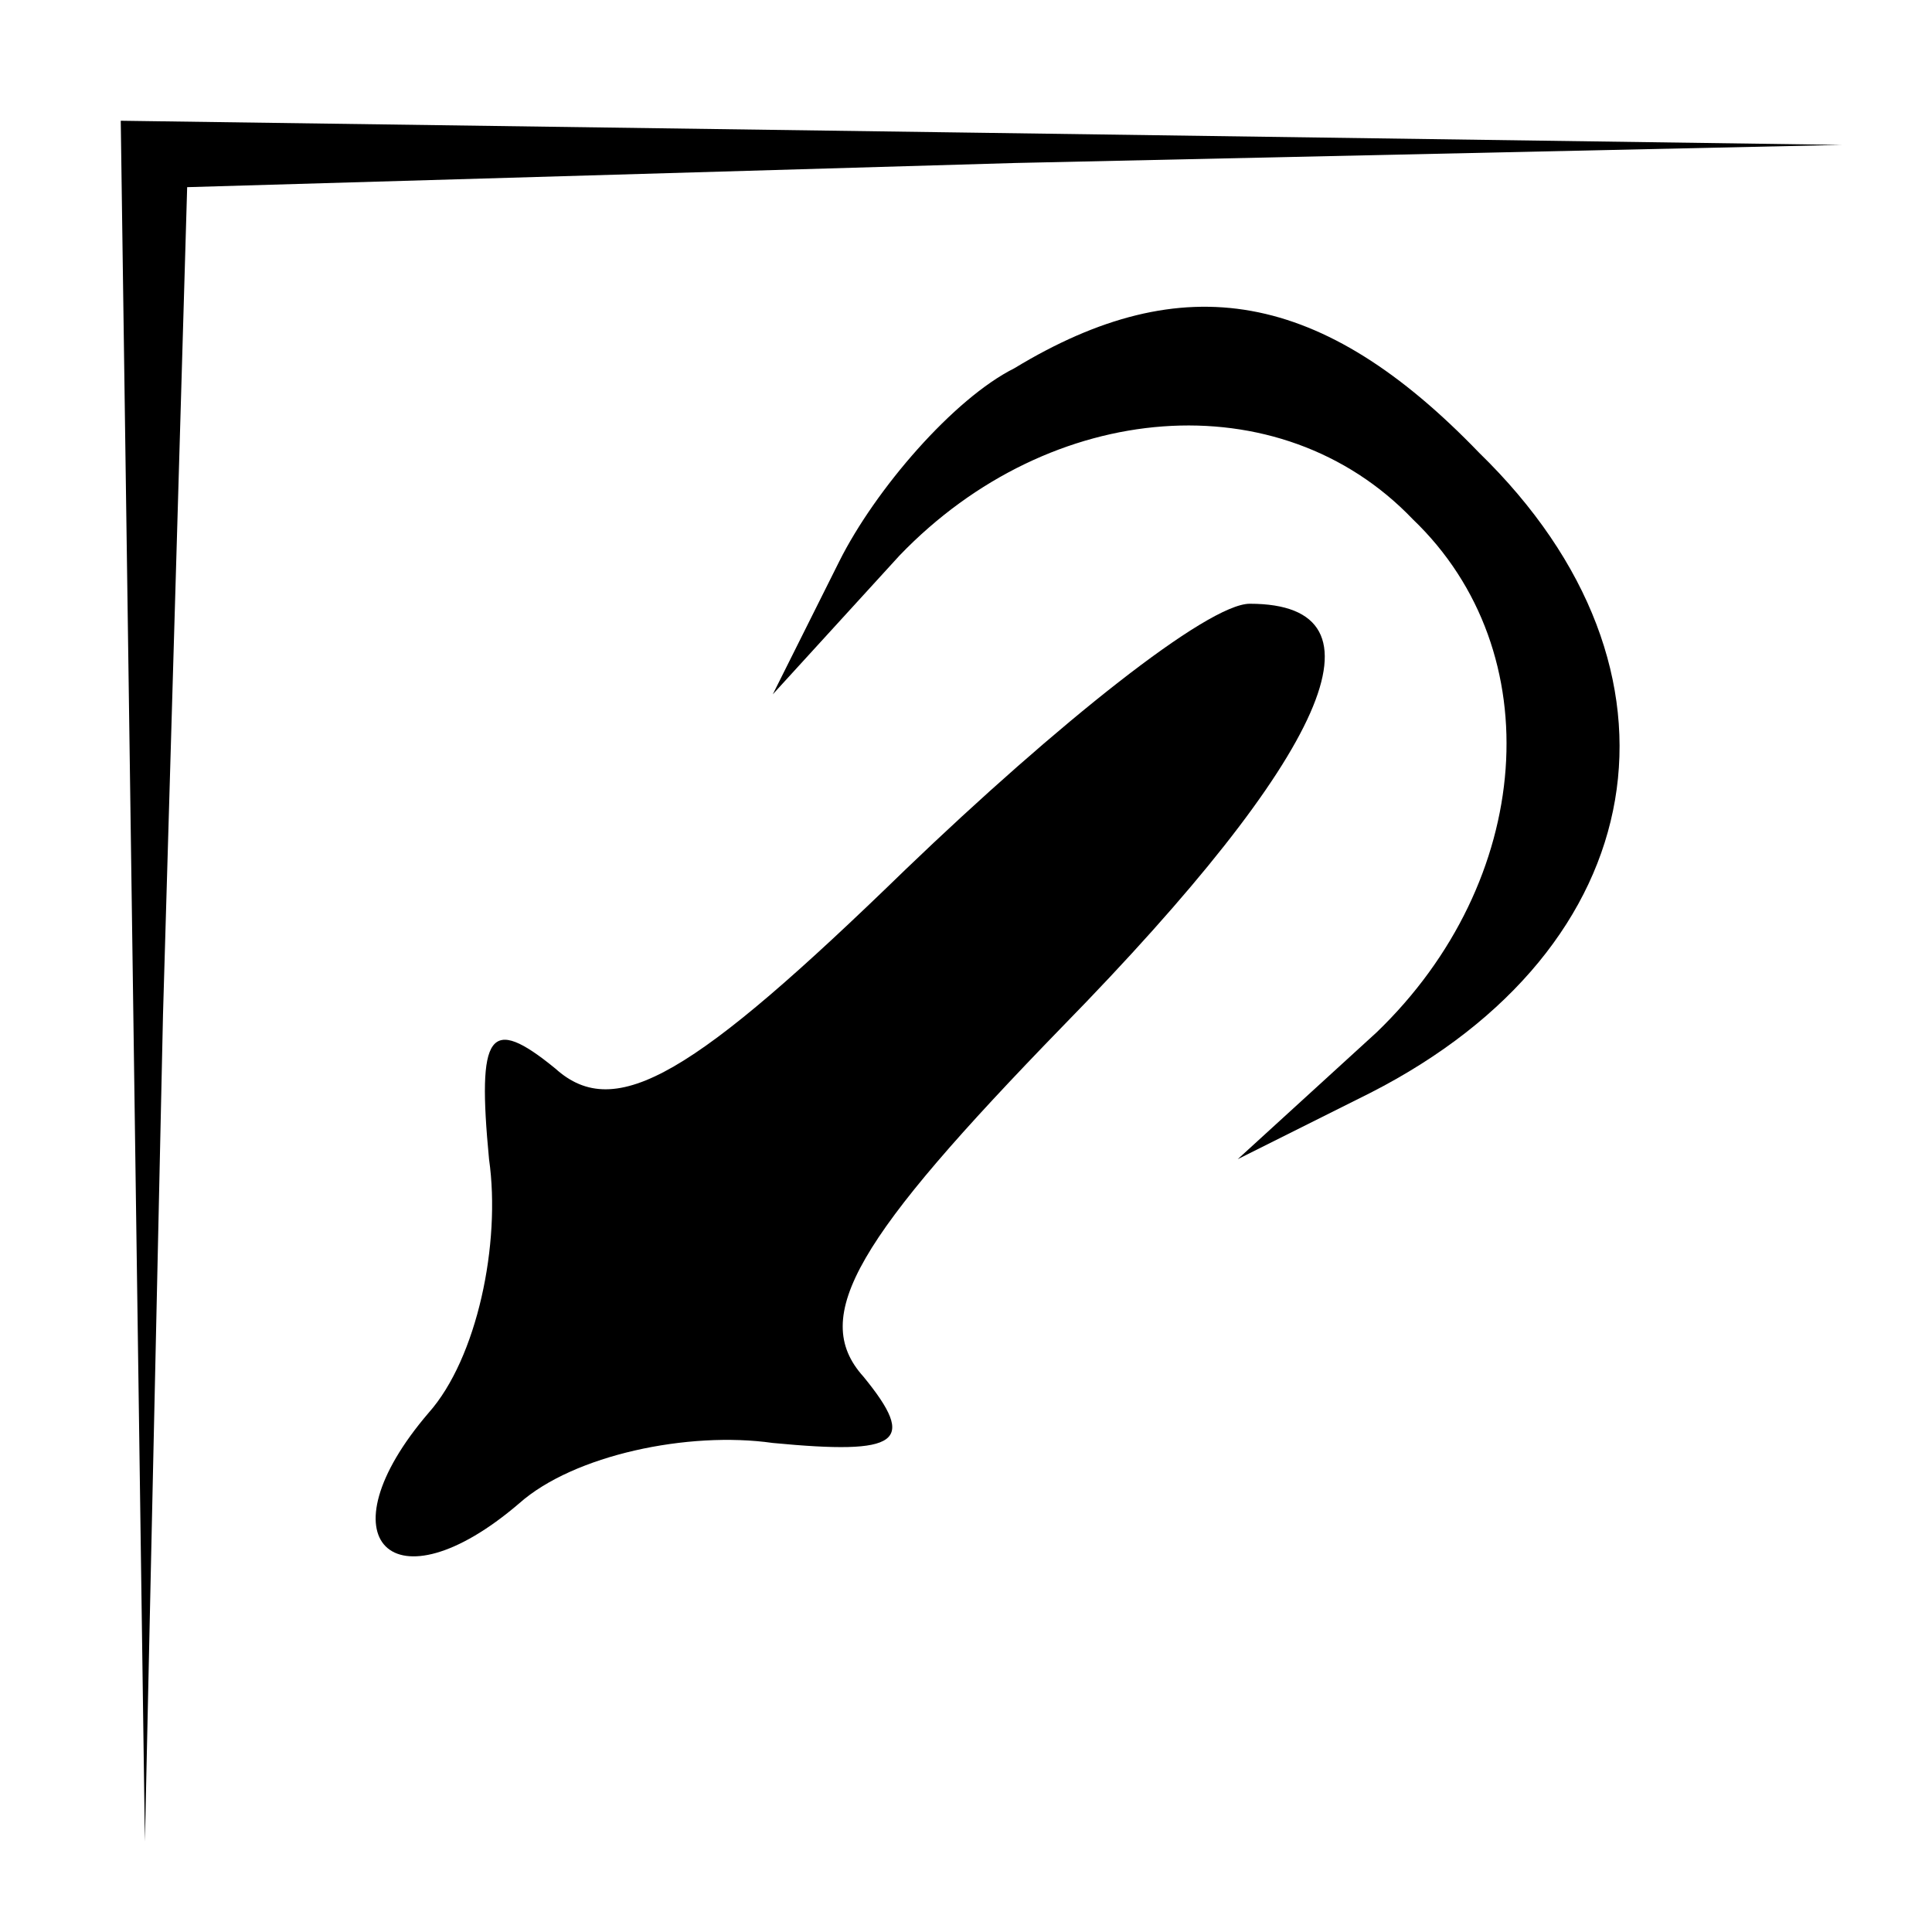 <?xml version="1.0" standalone="no"?>
<!DOCTYPE svg PUBLIC "-//W3C//DTD SVG 20010904//EN"
 "http://www.w3.org/TR/2001/REC-SVG-20010904/DTD/svg10.dtd">
<svg version="1.0" xmlns="http://www.w3.org/2000/svg"
 width="32pt" height="32pt" viewBox="0 0 32 32"
 preserveAspectRatio="xMidYMid meet">
<g transform="translate(0,32) scale(0.1,-0.1)"
fill="#000000" stroke="none">
<path fill="#000000" stroke="none" d="M22 158 l2 -143 3 137 4 137 137 4 137
3 -142 2 -143 2 2 -142z"/>
<path fill="#000000" stroke="none" d="M168 259 c-10 -5 -23 -20 -29 -32 l-11
-22 21 23 c25 26 63 29 85 6 23 -22 20 -60 -6 -85 l-23 -21 22 11 c47 24 55
70 18 106 -26 27 -49 31 -77 14z"/>
<path fill="#000000" stroke="none" d="M150 176 c-35 -34 -48 -42 -58 -33 -11
9 -13 6 -11 -15 2 -14 -2 -33 -10 -42 -18 -21 -6 -33 15 -15 9 8 28 12 42 10
21 -2 24 0 15 11 -9 10 -1 23 33 58 44 45 55 70 31 70 -7 0 -32 -20 -57 -44z"/>
</g>
</svg>
